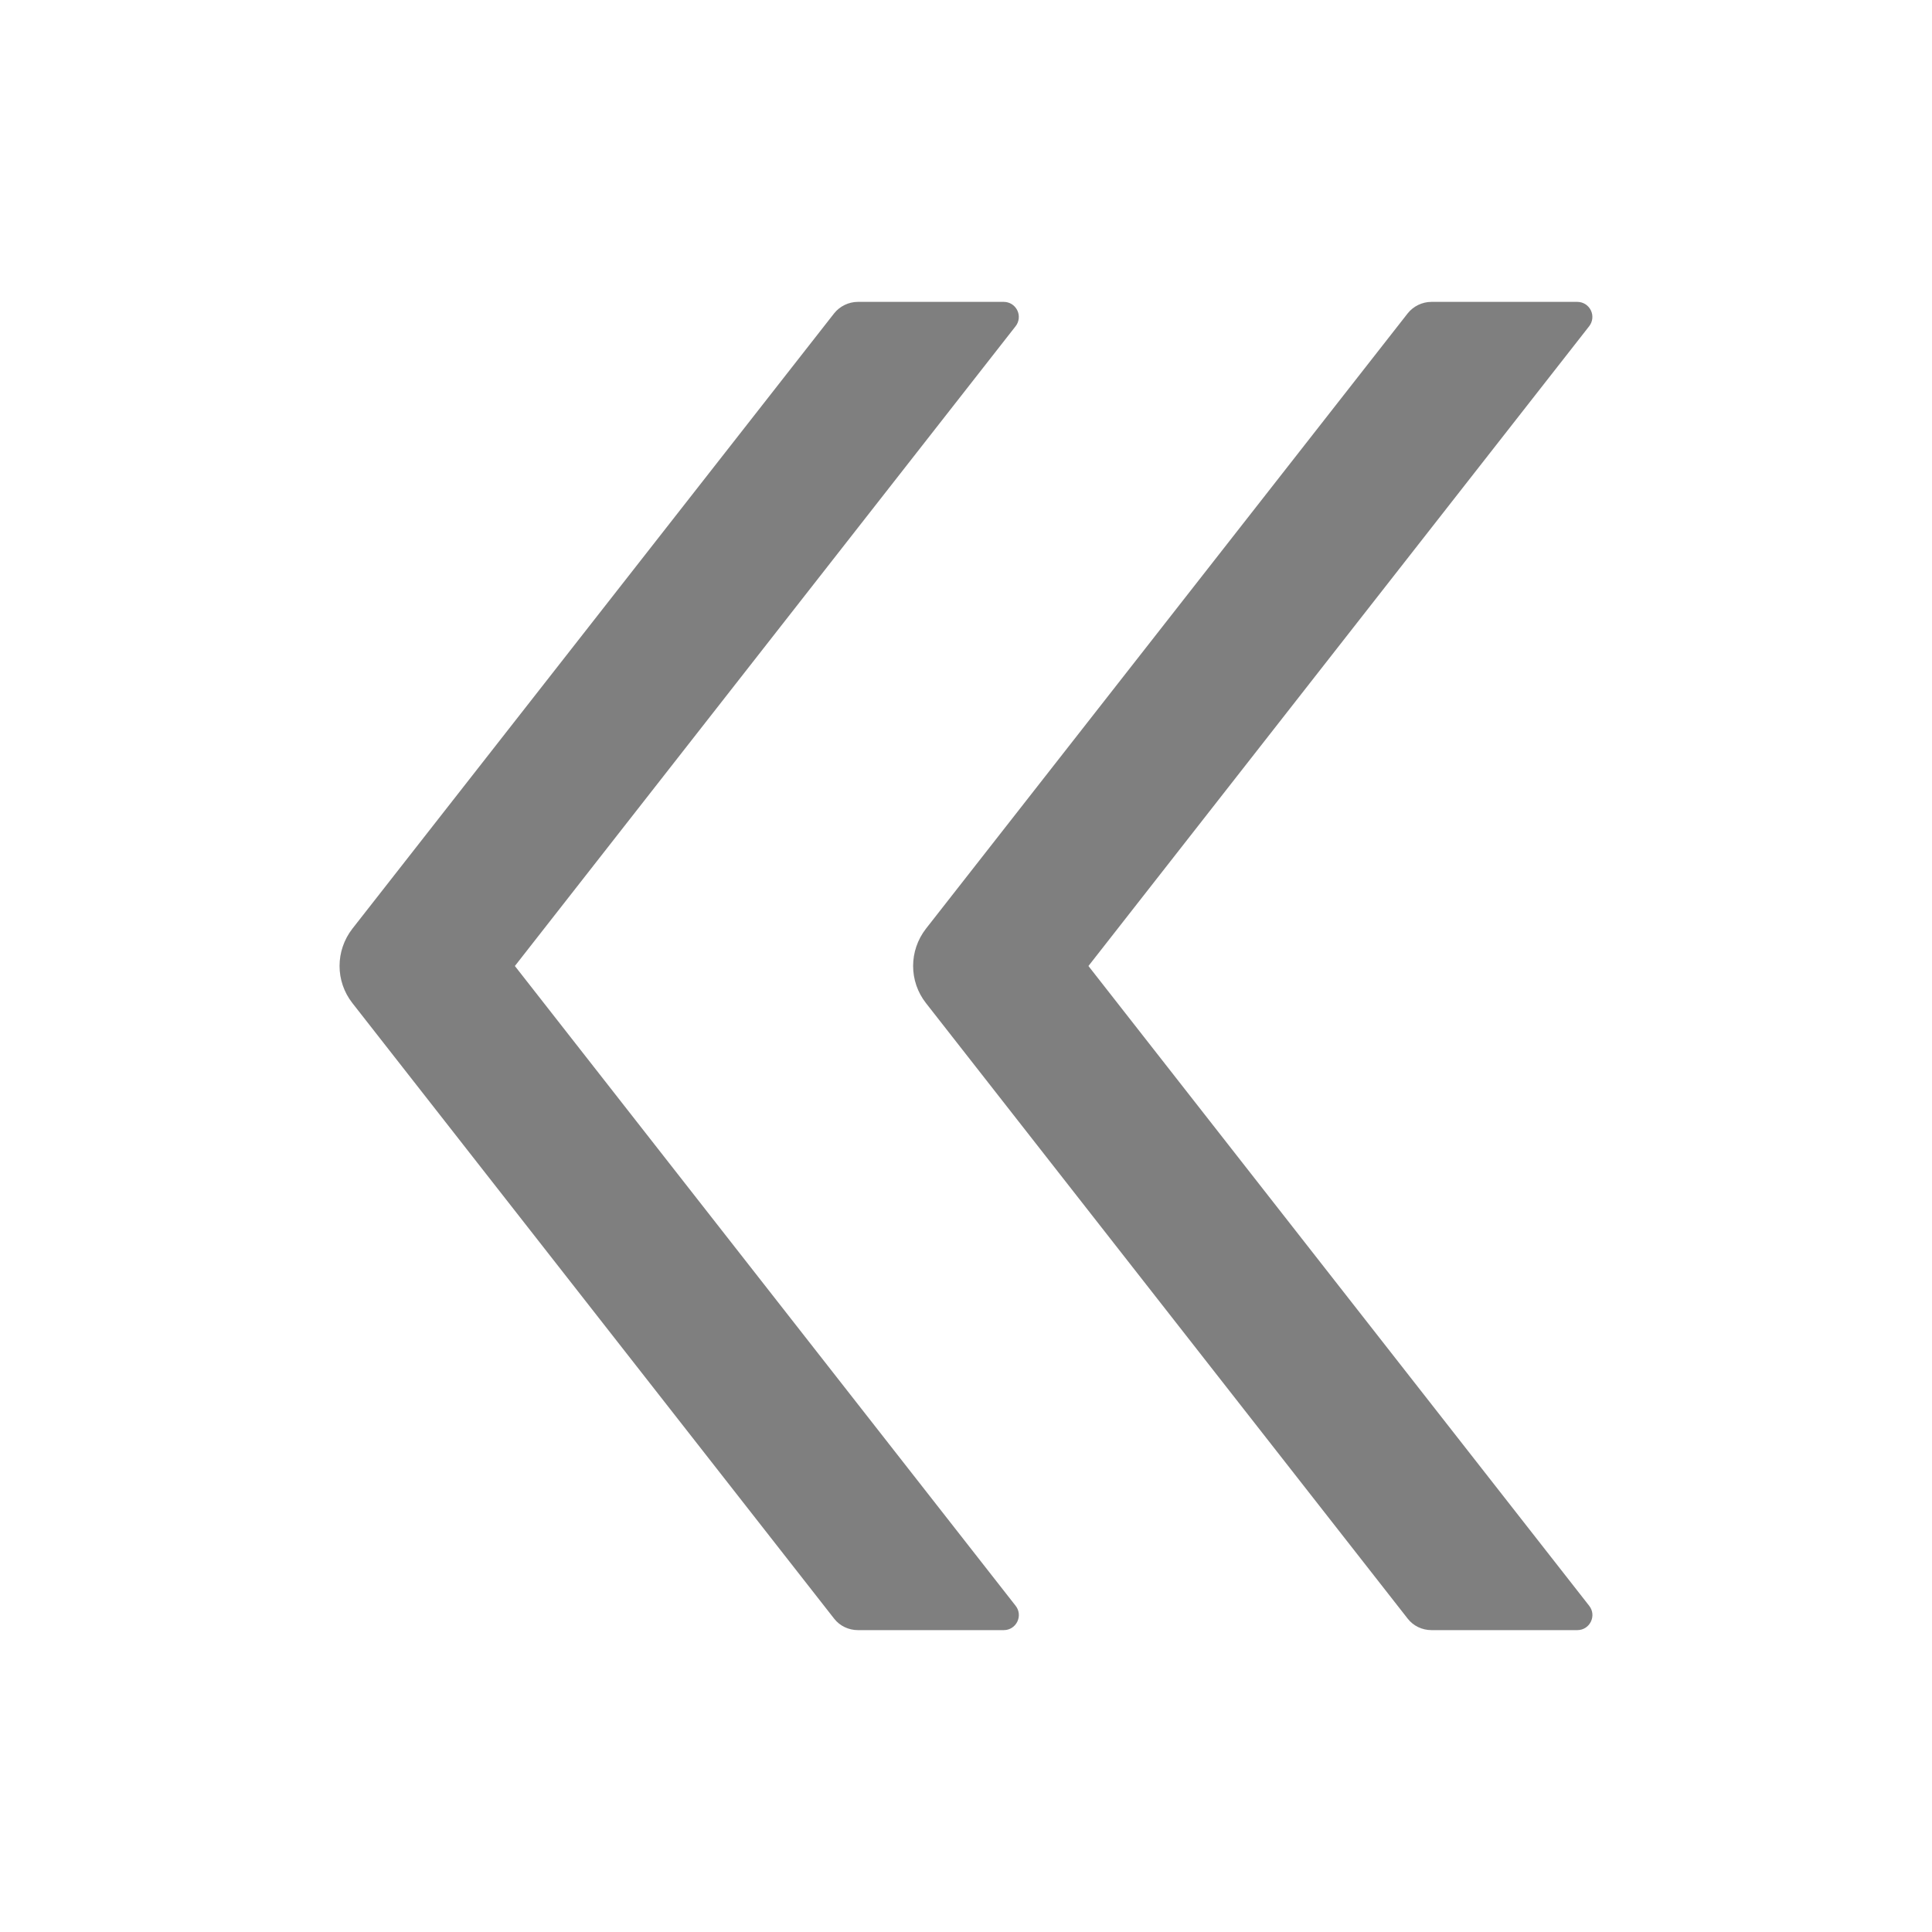 <svg width="64" height="64" viewBox="0 0 64 64" fill="none" xmlns="http://www.w3.org/2000/svg">
<path d="M30.675 33.231L46.631 53.619C46.819 53.862 47.112 54 47.419 54L52.25 54C52.669 54 52.9 53.519 52.644 53.194L36.056 32L52.644 10.806C52.701 10.733 52.737 10.644 52.747 10.551C52.757 10.458 52.74 10.364 52.699 10.28C52.658 10.196 52.594 10.125 52.515 10.075C52.435 10.026 52.344 10 52.25 10L47.419 10C47.112 10 46.819 10.144 46.631 10.381L30.675 30.762C30.106 31.494 30.106 32.506 30.675 33.231ZM11.675 33.231L27.631 53.619C27.819 53.862 28.113 54 28.419 54L33.25 54C33.669 54 33.9 53.519 33.644 53.194L17.056 32L33.644 10.806C33.701 10.733 33.737 10.644 33.747 10.551C33.757 10.458 33.74 10.364 33.699 10.28C33.658 10.196 33.594 10.125 33.515 10.075C33.435 10.026 33.344 10 33.25 10L28.419 10C28.113 10 27.819 10.144 27.631 10.381L11.675 30.762C11.106 31.494 11.106 32.506 11.675 33.231Z" fill="black" fill-opacity="0.5"/>
</svg>
